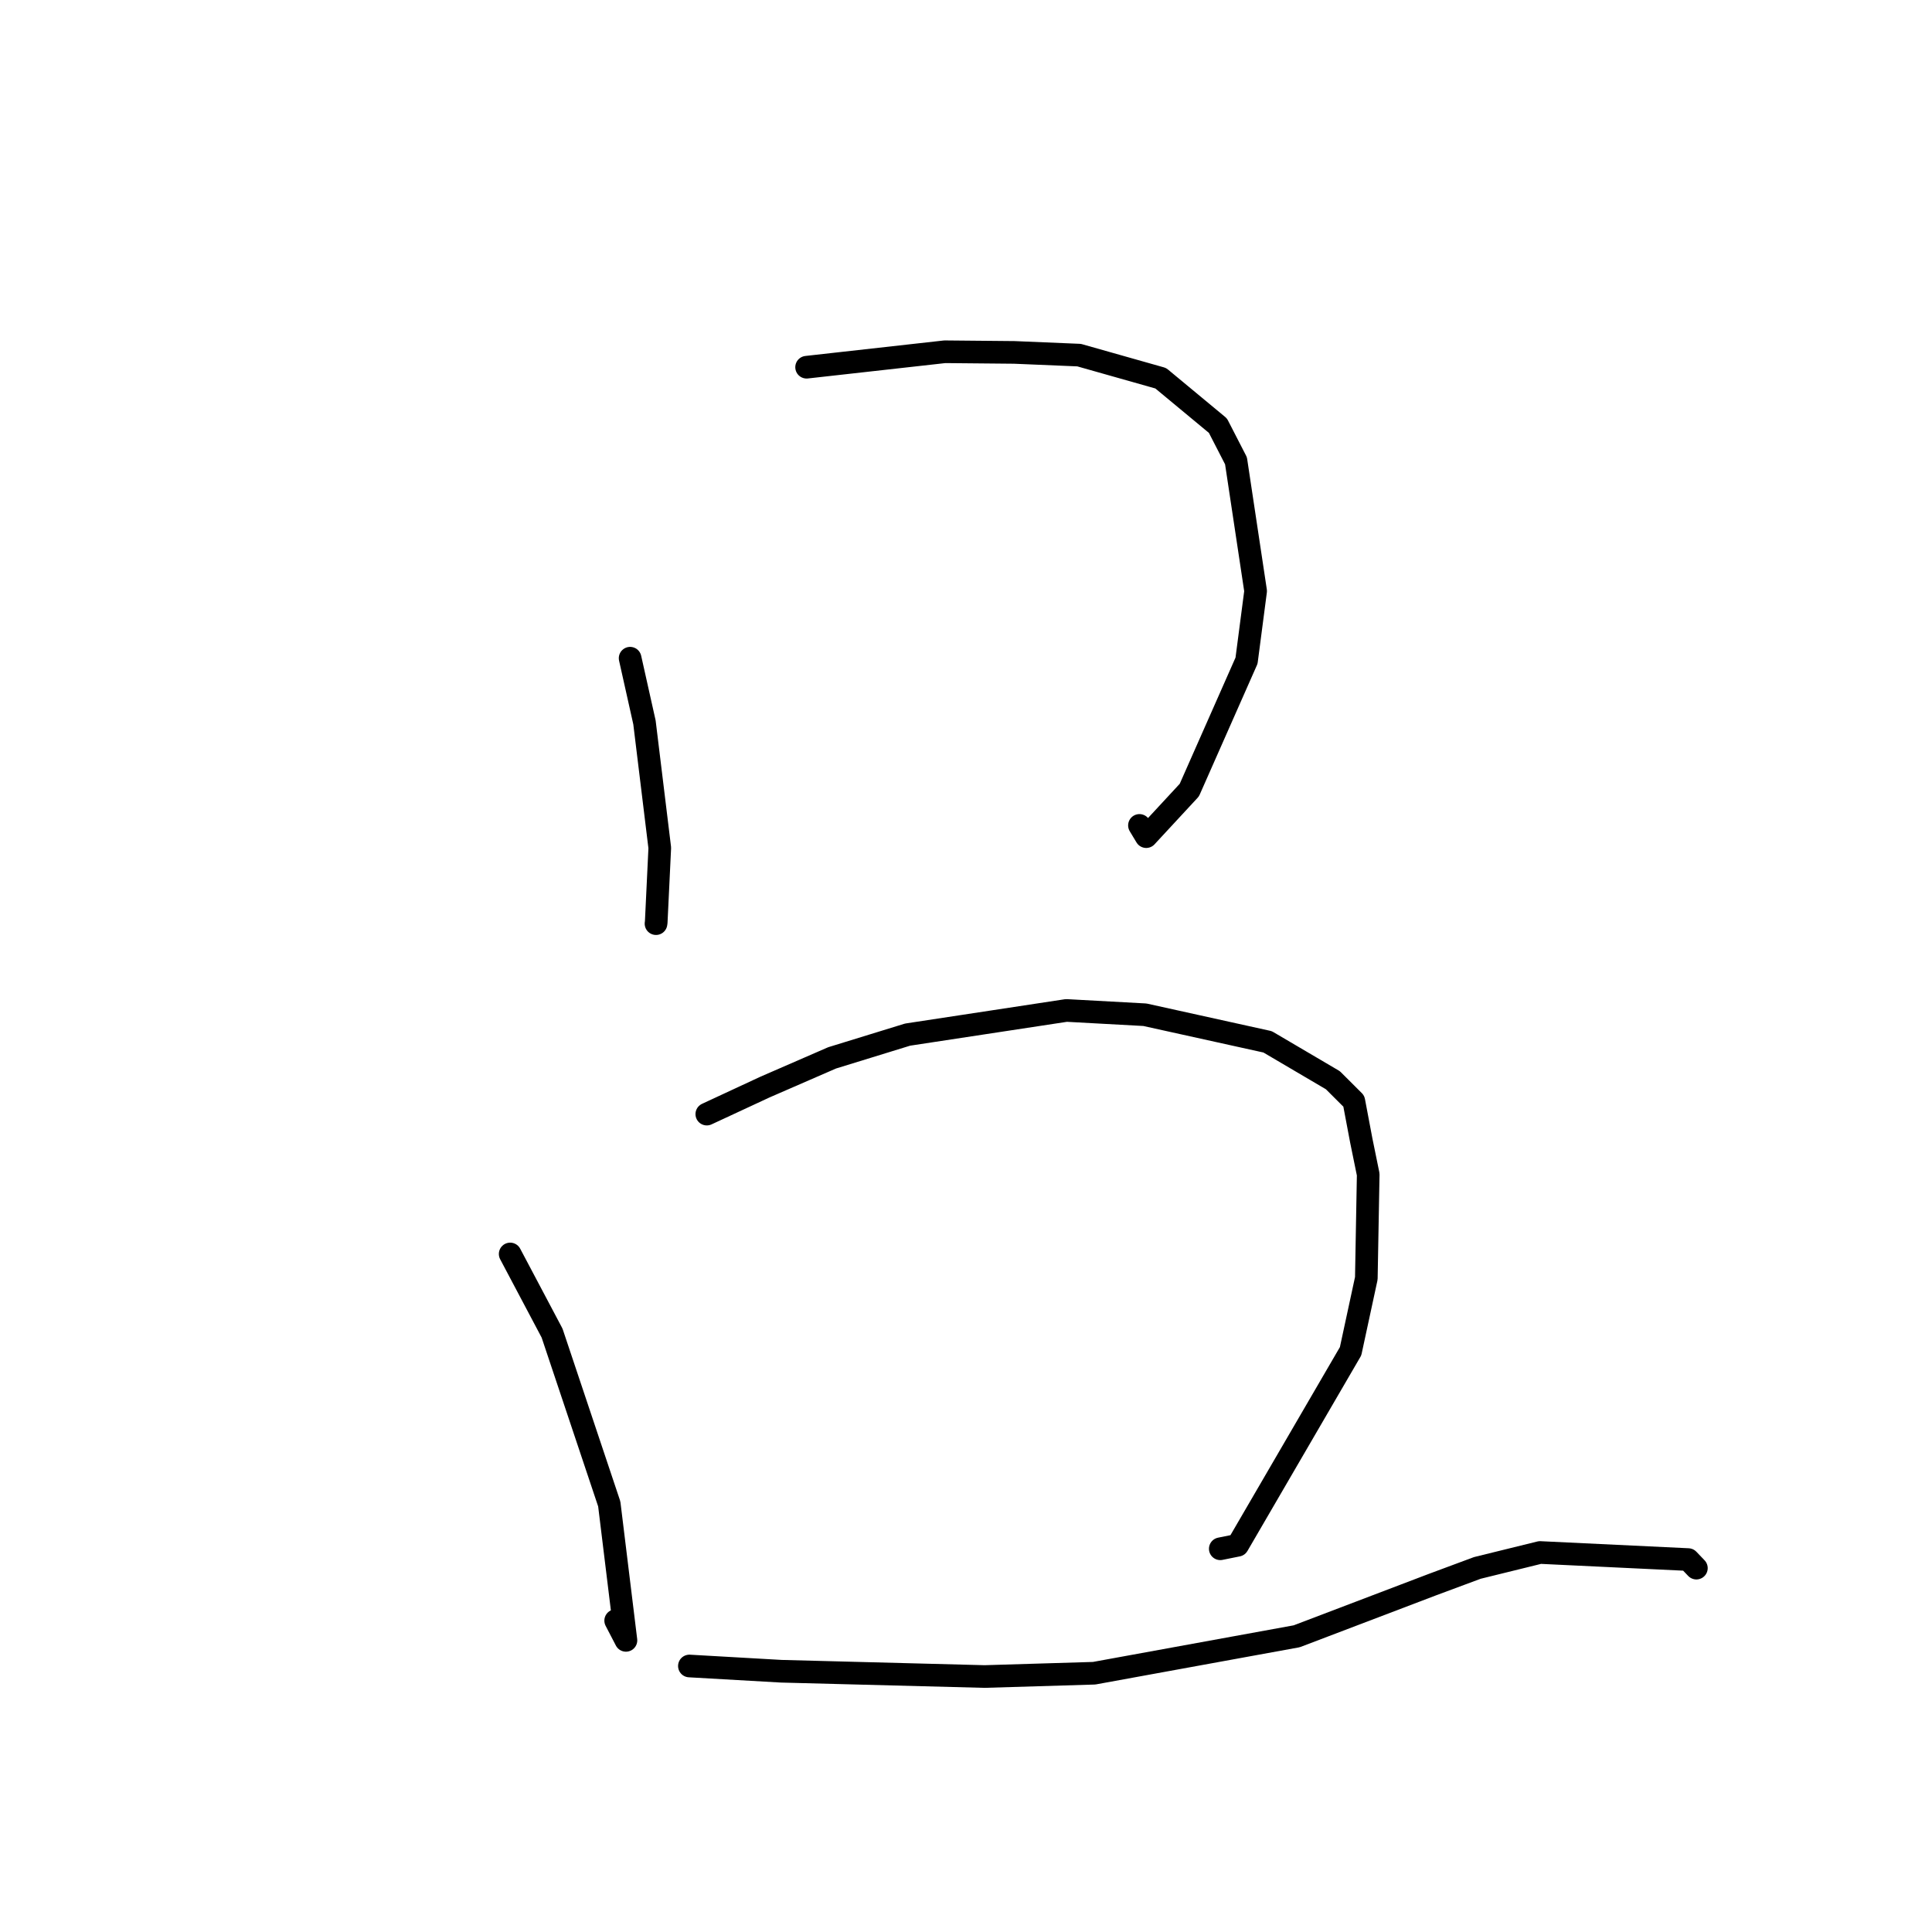 <?xml version="1.0" standalone="no"?>
    <svg width="256" height="256" xmlns="http://www.w3.org/2000/svg" version="1.1">
    <polyline stroke="black" stroke-width="3" stroke-linecap="round" fill="transparent" stroke-linejoin="round" points="83.494 87.216 85.395 95.72 87.423 112.347 86.952 122.198 86.925 122.388 " />
        <polyline stroke="black" stroke-width="3" stroke-linecap="round" fill="transparent" stroke-linejoin="round" points="106.879 48.658 125.194 46.61 134.398 46.696 142.985 47.055 153.804 50.118 161.381 56.401 163.776 61.057 166.376 78.318 165.172 87.543 157.593 104.69 151.88 110.859 150.983 109.371 " />
        <polyline stroke="black" stroke-width="3" stroke-linecap="round" fill="transparent" stroke-linejoin="round" points="67.601 166.157 73.152 176.641 80.73 199.281 82.941 217.357 81.581 214.742 " />
        <polyline stroke="black" stroke-width="3" stroke-linecap="round" fill="transparent" stroke-linejoin="round" points="93.655 147.625 101.365 144.042 110.258 140.173 120.261 137.092 141.305 133.89 151.703 134.458 167.965 138.049 176.613 143.135 179.39 145.906 180.374 151.114 181.295 155.618 181.045 169.385 178.96 179.048 163.998 204.756 161.693 205.221 " />
        <polyline stroke="black" stroke-width="3" stroke-linecap="round" fill="transparent" stroke-linejoin="round" points="91.348 220.753 103.528 221.448 130.466 222.148 144.975 221.711 171.821 216.816 189.804 209.97 195.755 207.758 204.058 205.714 223.697 206.651 224.78 207.785 " />
        </svg>